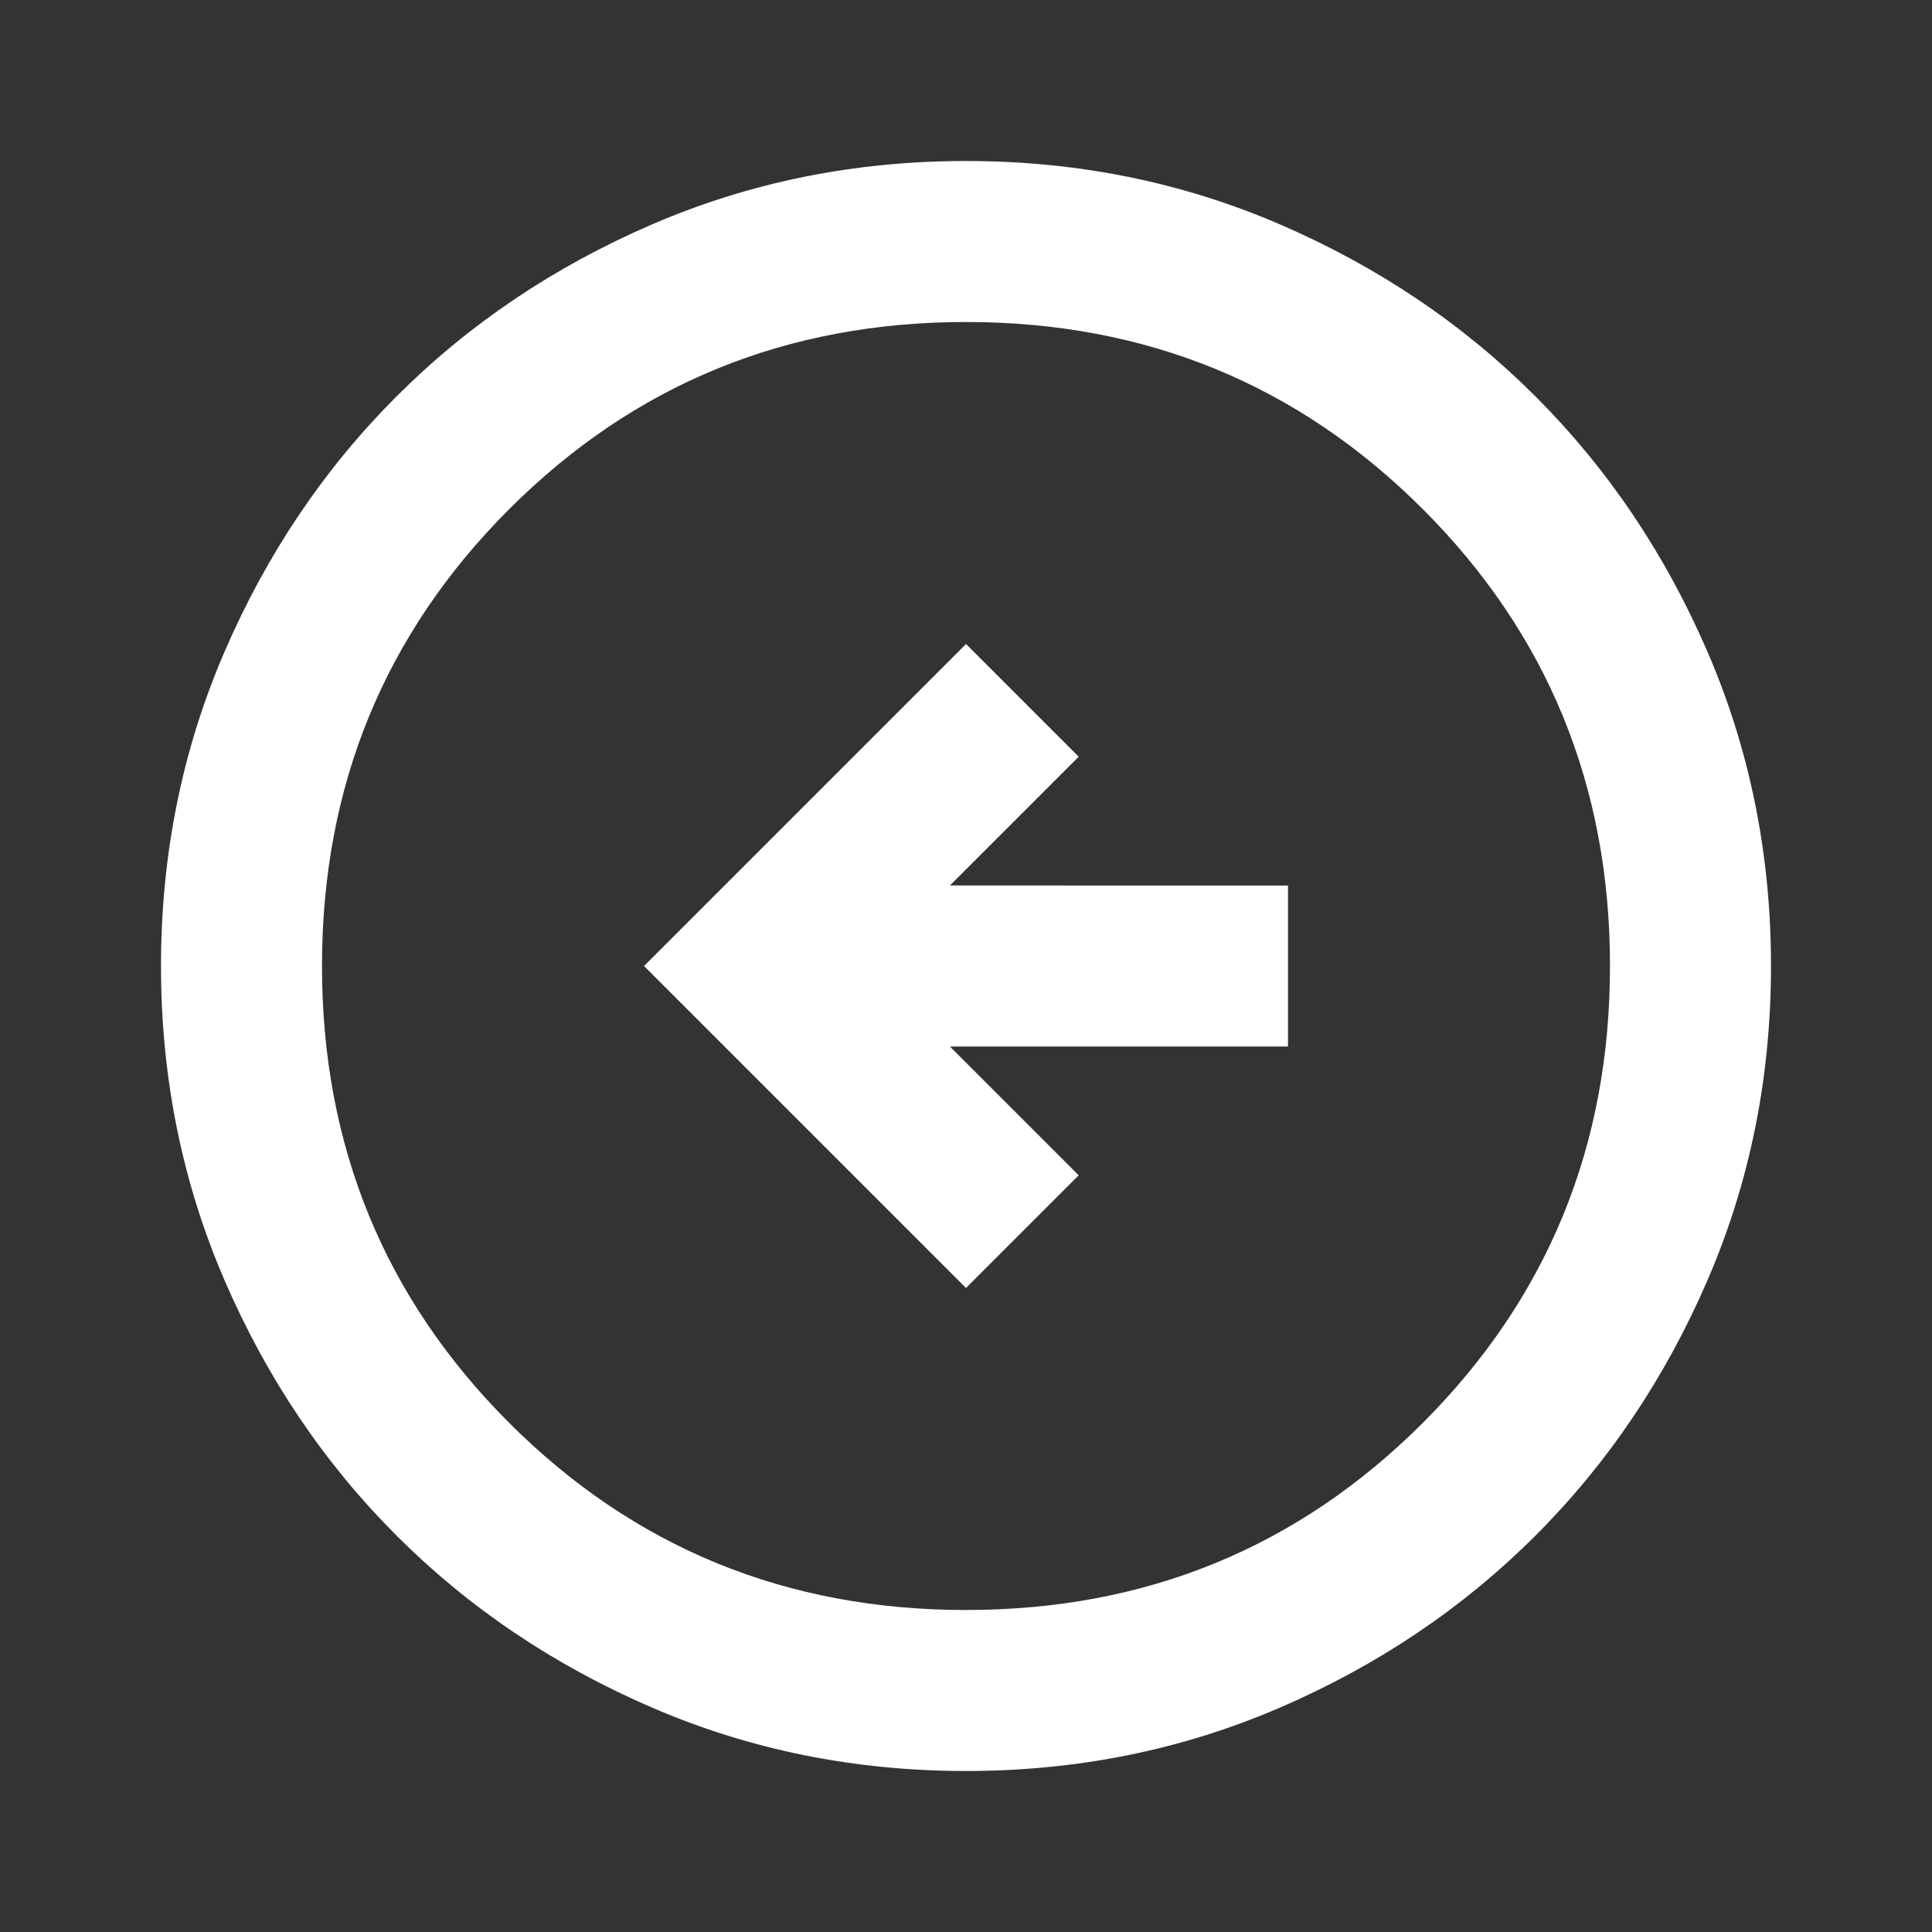 <svg xmlns="http://www.w3.org/2000/svg" 
        height="90" 
        viewBox="0 -960 960 960" 
        width="90">
<rect x="0" y="-960" width="960" height="960" fill="#333333" stroke="none"/>
<path d="m480-320 56-56-64-64h168v-80H472l64-64-56-56-160 
160 160 160Zm0 240q-83 0-156-31.5T197-197q-54-54-85.5-127T80-480q0-83 
31.5-156T197-763q54-54 127-85.5T480-880q83 0 156 
31.5T763-763q54 54 85.5 127T880-480q0 83-31.5 
156T763-197q-54 54-127 85.5T480-80Zm0-80q134 0 
227-93t93-227q0-134-93-227t-227-93q-134 0-227 
93t-93 227q0 134 93 227t227 93Zm0-320Z" fill="white"/></svg>